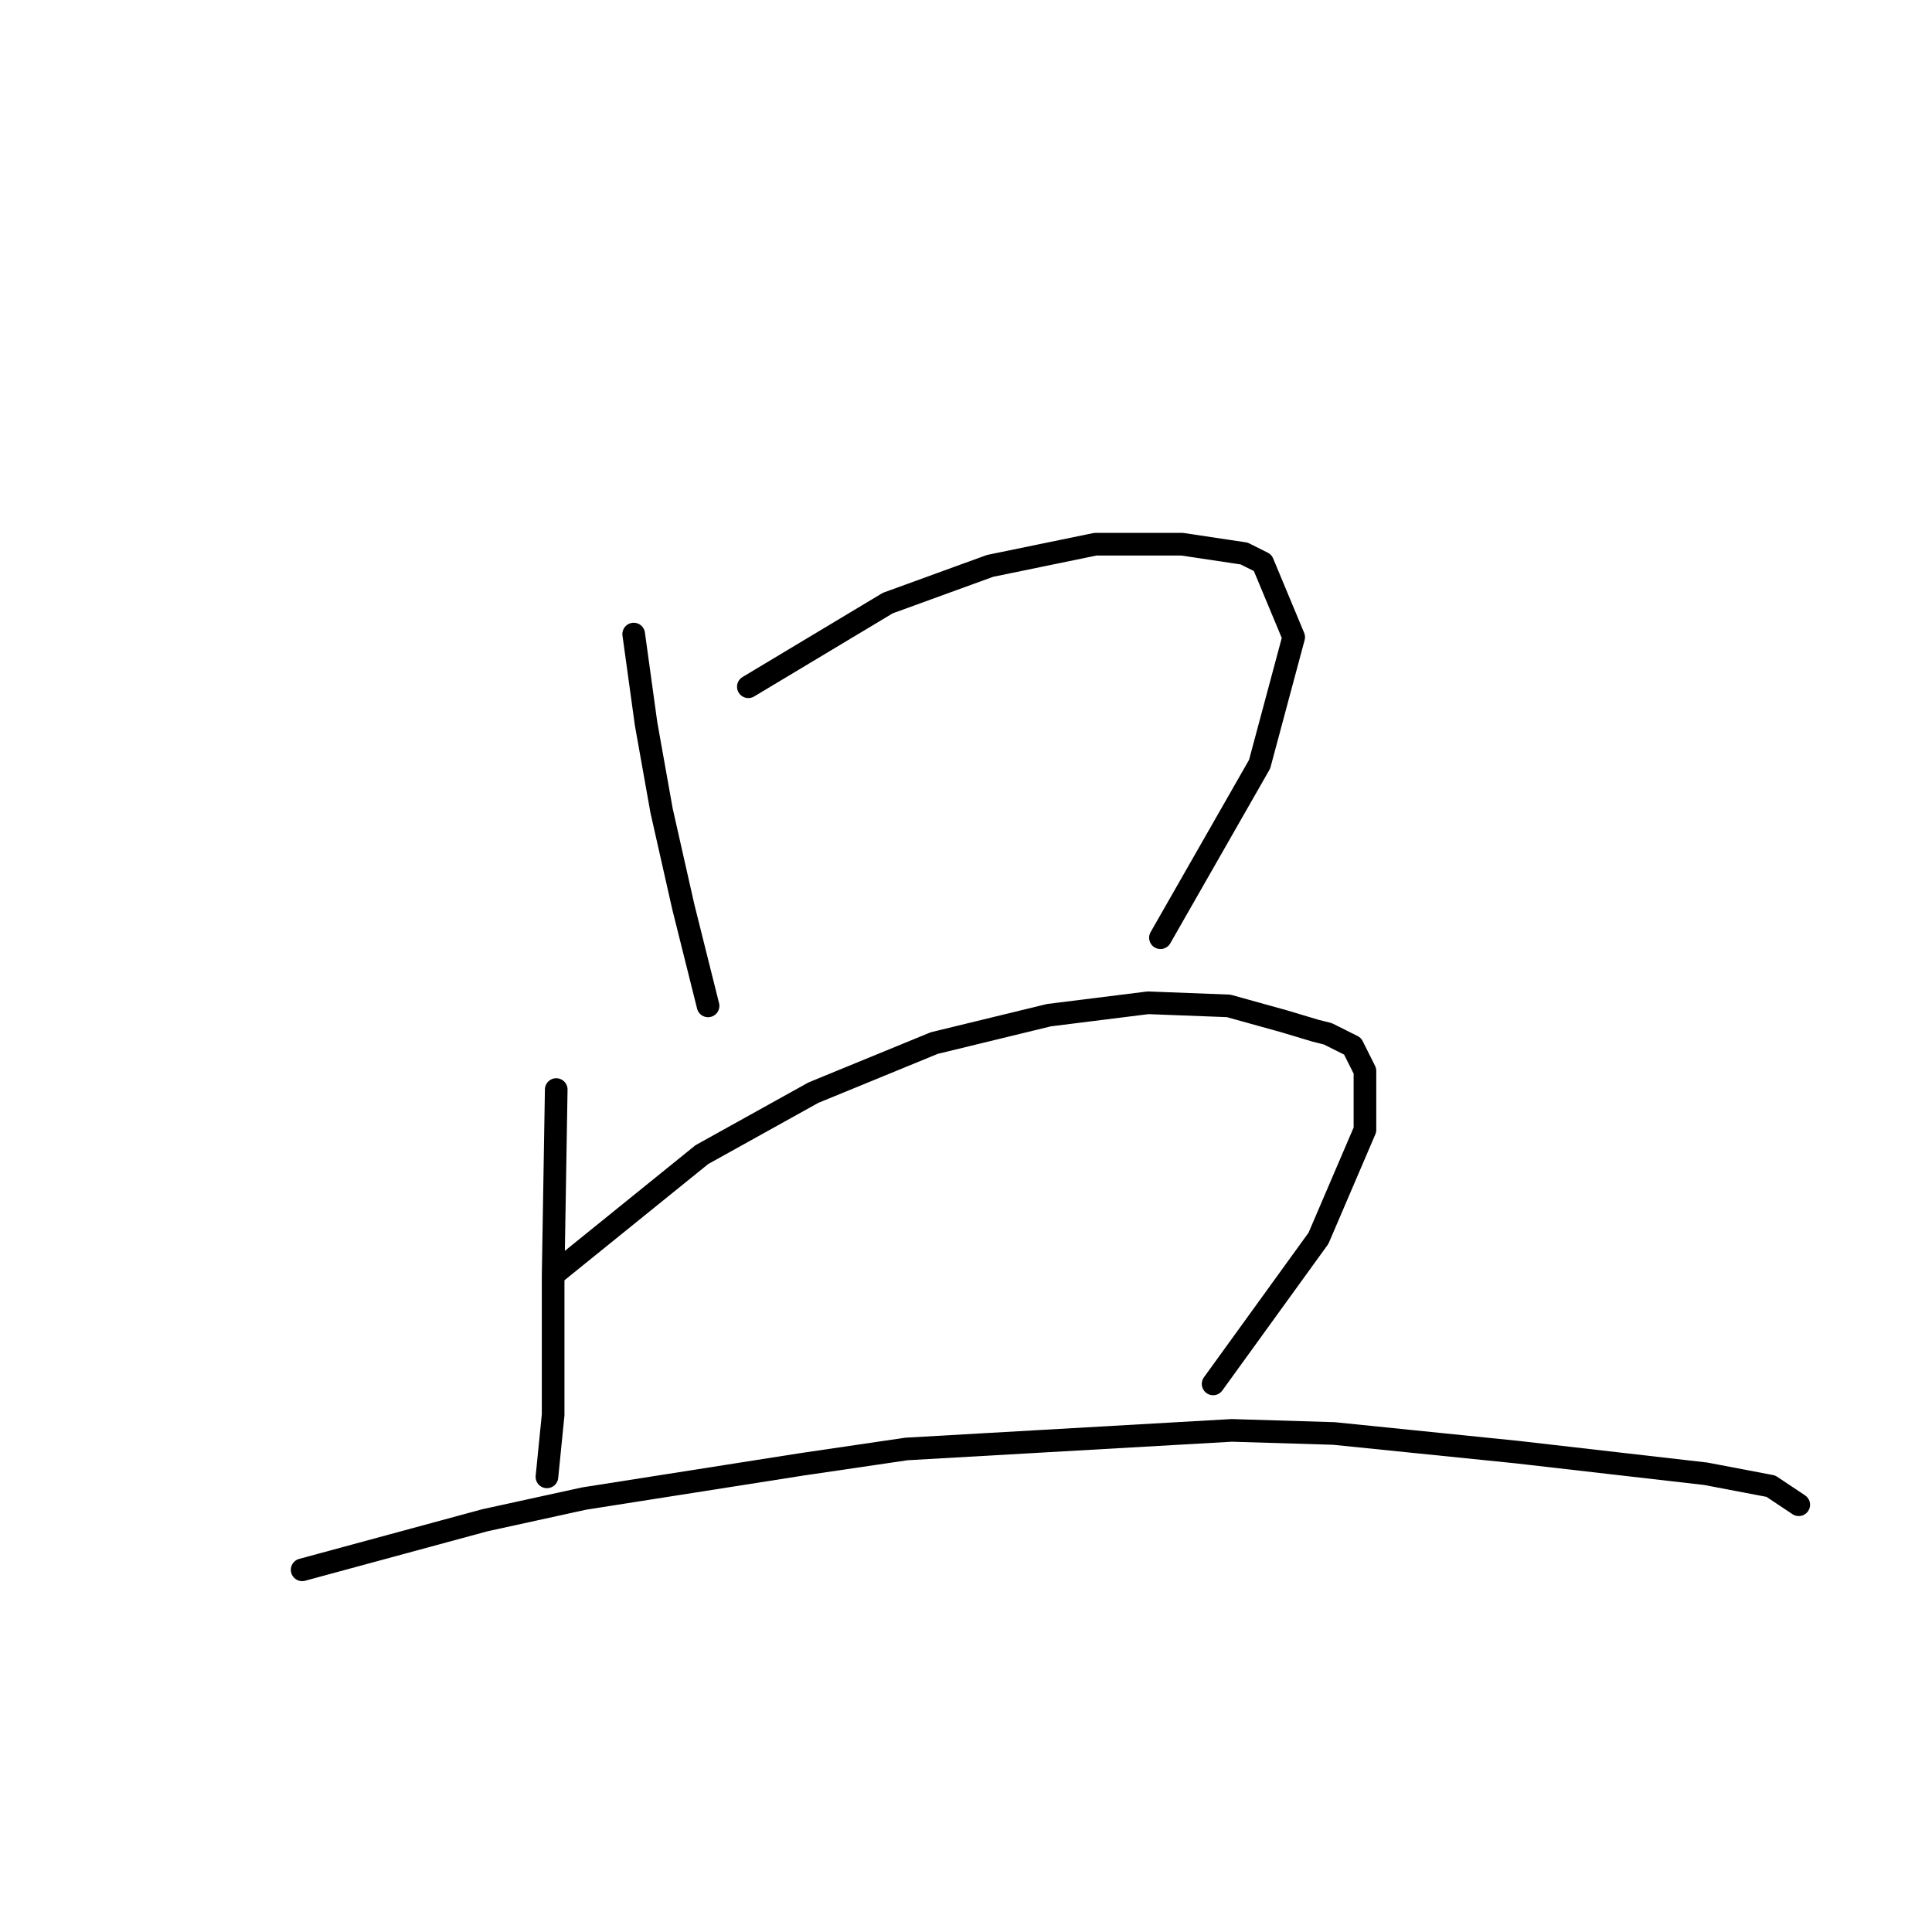 <?xml version="1.0" standalone="no"?>
    <svg width="256" height="256" xmlns="http://www.w3.org/2000/svg" version="1.1">
    <polyline stroke="black" stroke-width="3" stroke-linecap="round" fill="transparent" stroke-linejoin="round" points="83.968 84.017 85.611 95.924 87.663 107.42 90.537 120.147 93.822 133.285 93.822 133.285 " />
        <polyline stroke="black" stroke-width="3" stroke-linecap="round" fill="transparent" stroke-linejoin="round" points="99.159 90.997 117.635 79.911 131.184 74.984 145.143 72.11 156.639 72.11 164.851 73.342 167.314 74.574 171.42 84.428 166.904 101.261 153.765 124.253 153.765 124.253 " />
        <polyline stroke="black" stroke-width="3" stroke-linecap="round" fill="transparent" stroke-linejoin="round" points="73.704 144.371 73.293 169.005 73.293 175.985 73.293 187.481 72.472 195.692 72.472 195.692 " />
        <polyline stroke="black" stroke-width="3" stroke-linecap="round" fill="transparent" stroke-linejoin="round" points="73.704 168.595 93.001 152.993 107.781 144.781 123.794 138.212 138.985 134.517 152.123 132.875 162.798 133.285 170.188 135.338 174.294 136.57 175.936 136.981 179.221 138.623 180.863 141.907 180.863 149.708 174.704 164.078 160.745 183.375 160.745 183.375 " />
        <polyline stroke="black" stroke-width="3" stroke-linecap="round" fill="transparent" stroke-linejoin="round" points="40.037 208.009 64.261 201.44 77.399 198.566 106.139 194.05 120.098 191.997 163.208 189.534 176.757 189.944 200.981 192.408 226.026 195.282 234.648 196.924 238.343 199.387 238.343 199.387 " />
        </svg>